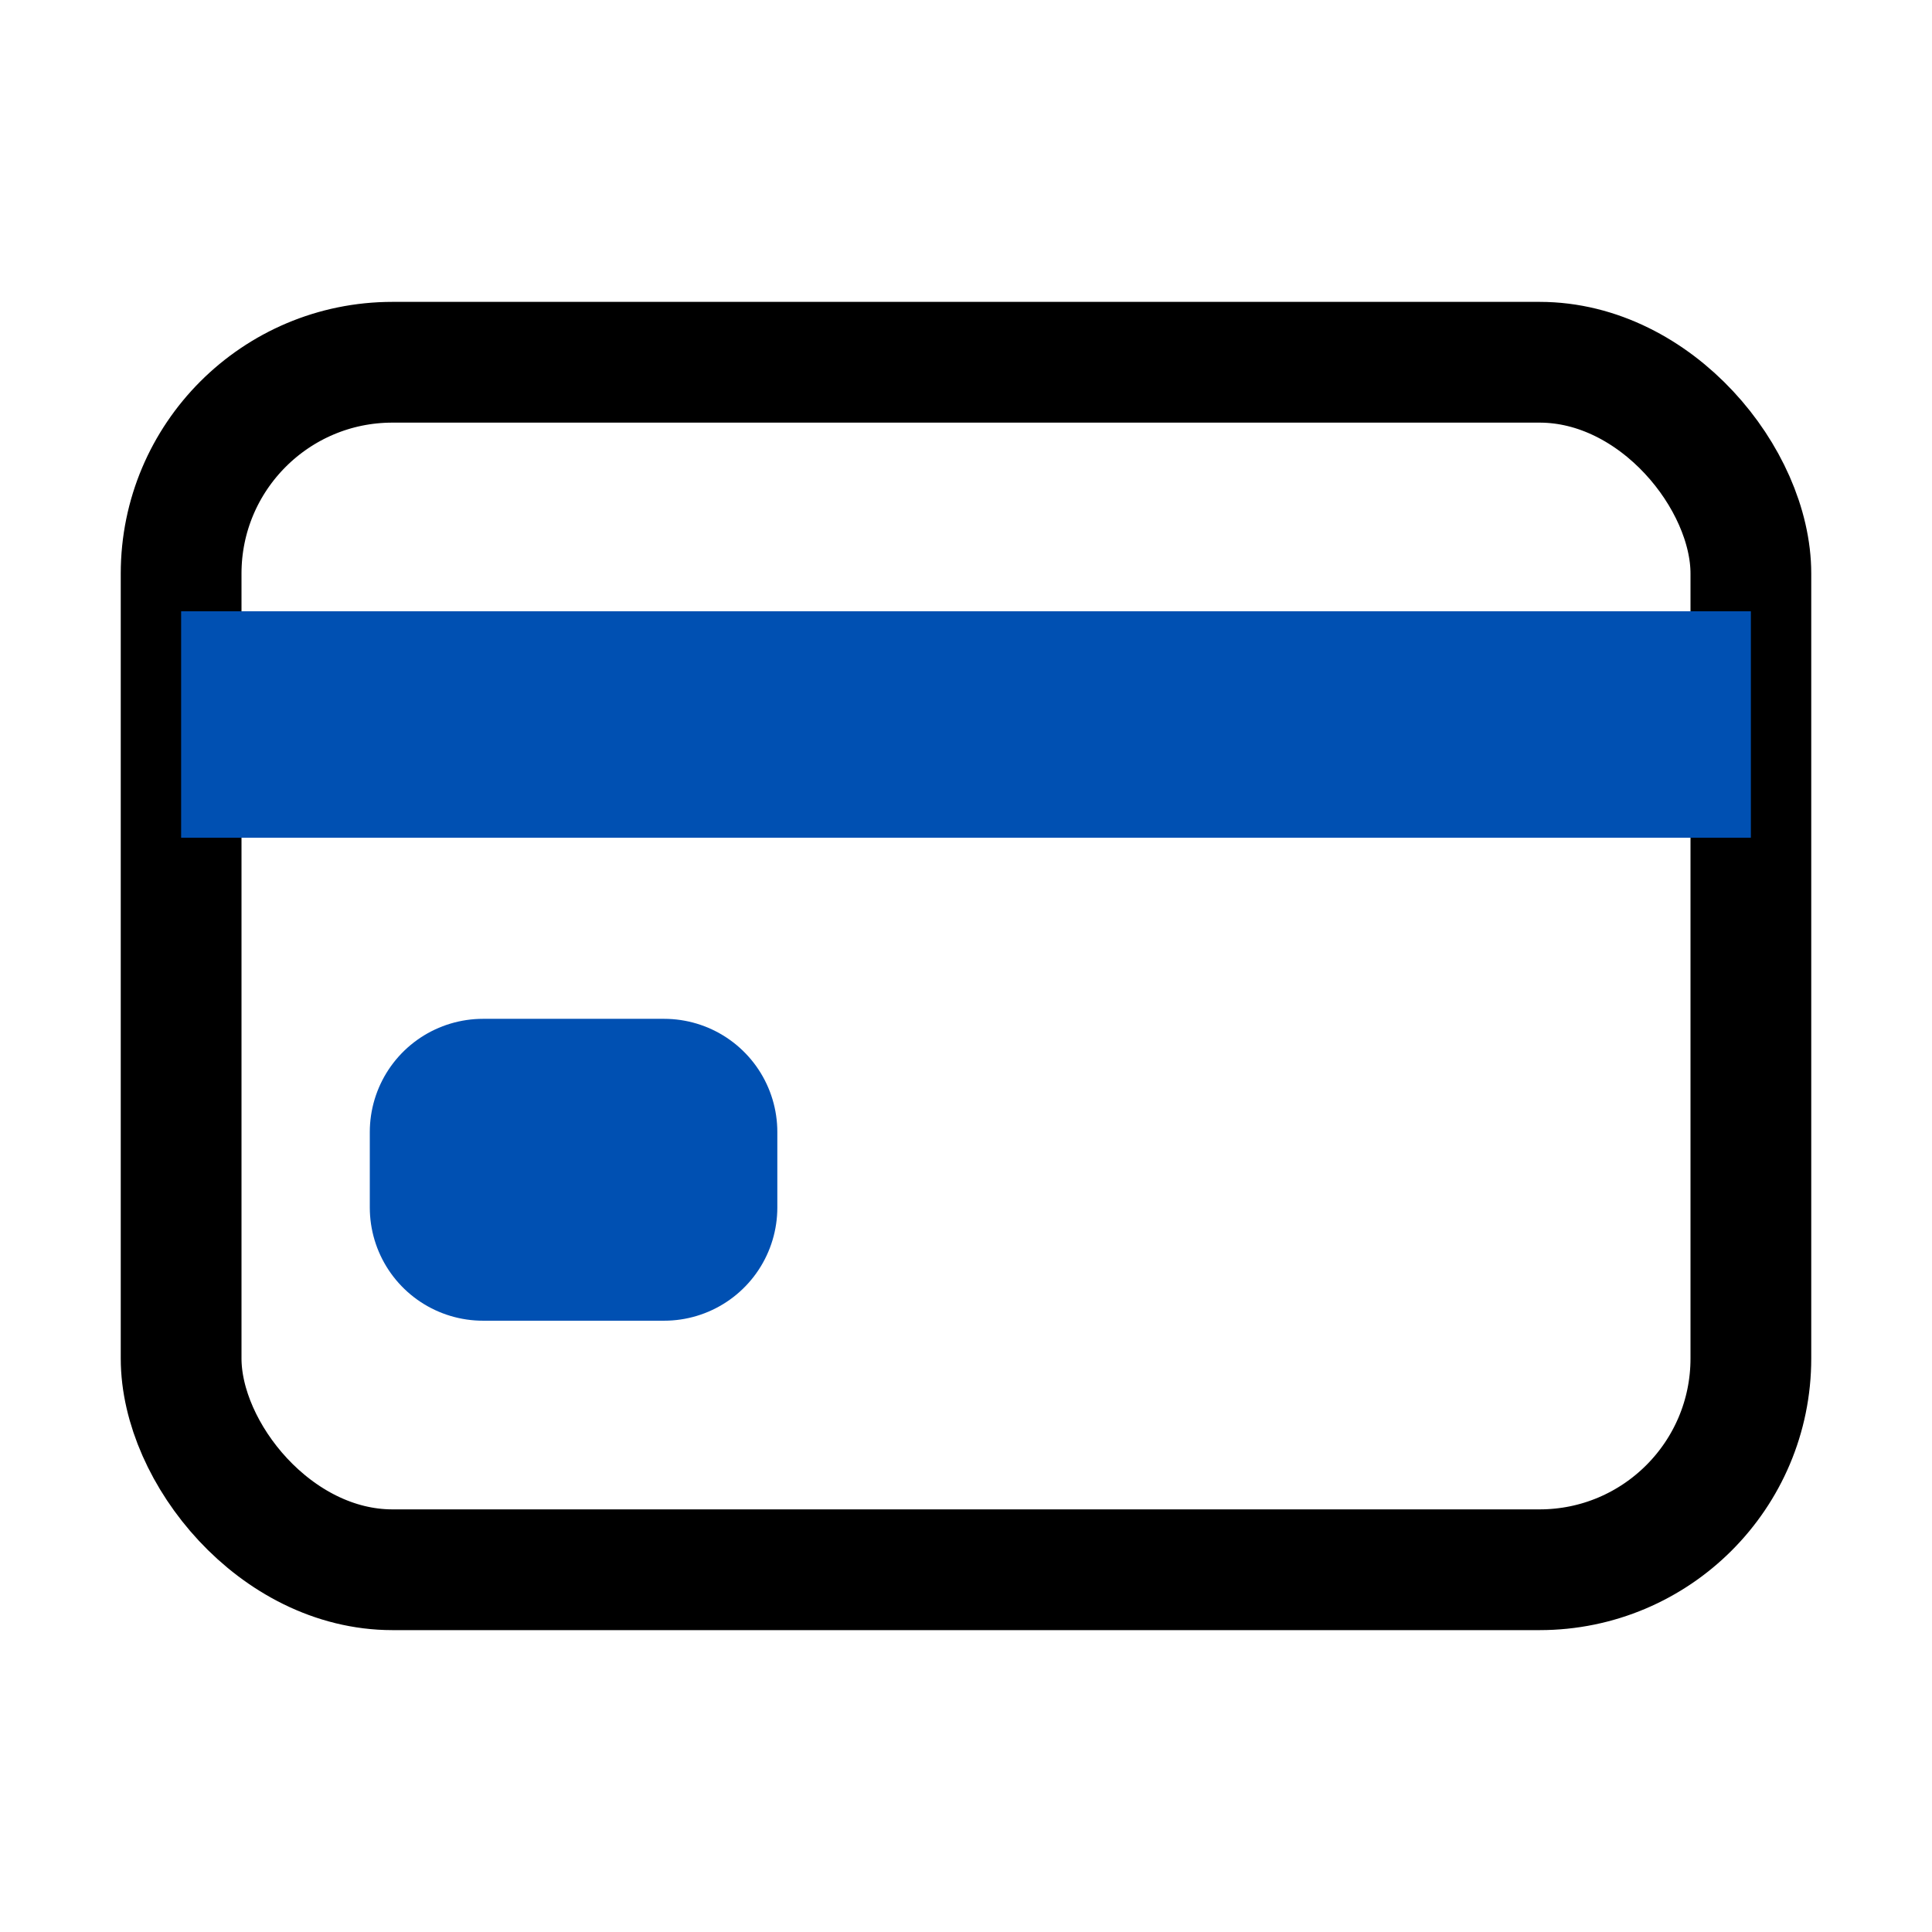 <svg xmlns="http://www.w3.org/2000/svg" class="ionicon" viewBox="0 0 512 512"><rect x="48" y="96" width="416" height="320" rx="56" ry="56" fill="none" stroke="currentColor" stroke-linecap="round" stroke-linejoin="round" stroke-width="32"></rect><path fill="none" stroke="#0050b2" stroke-linejoin="round" stroke-width="60" d="M48 192h416M128 300h48v20h-48z"></path></svg>